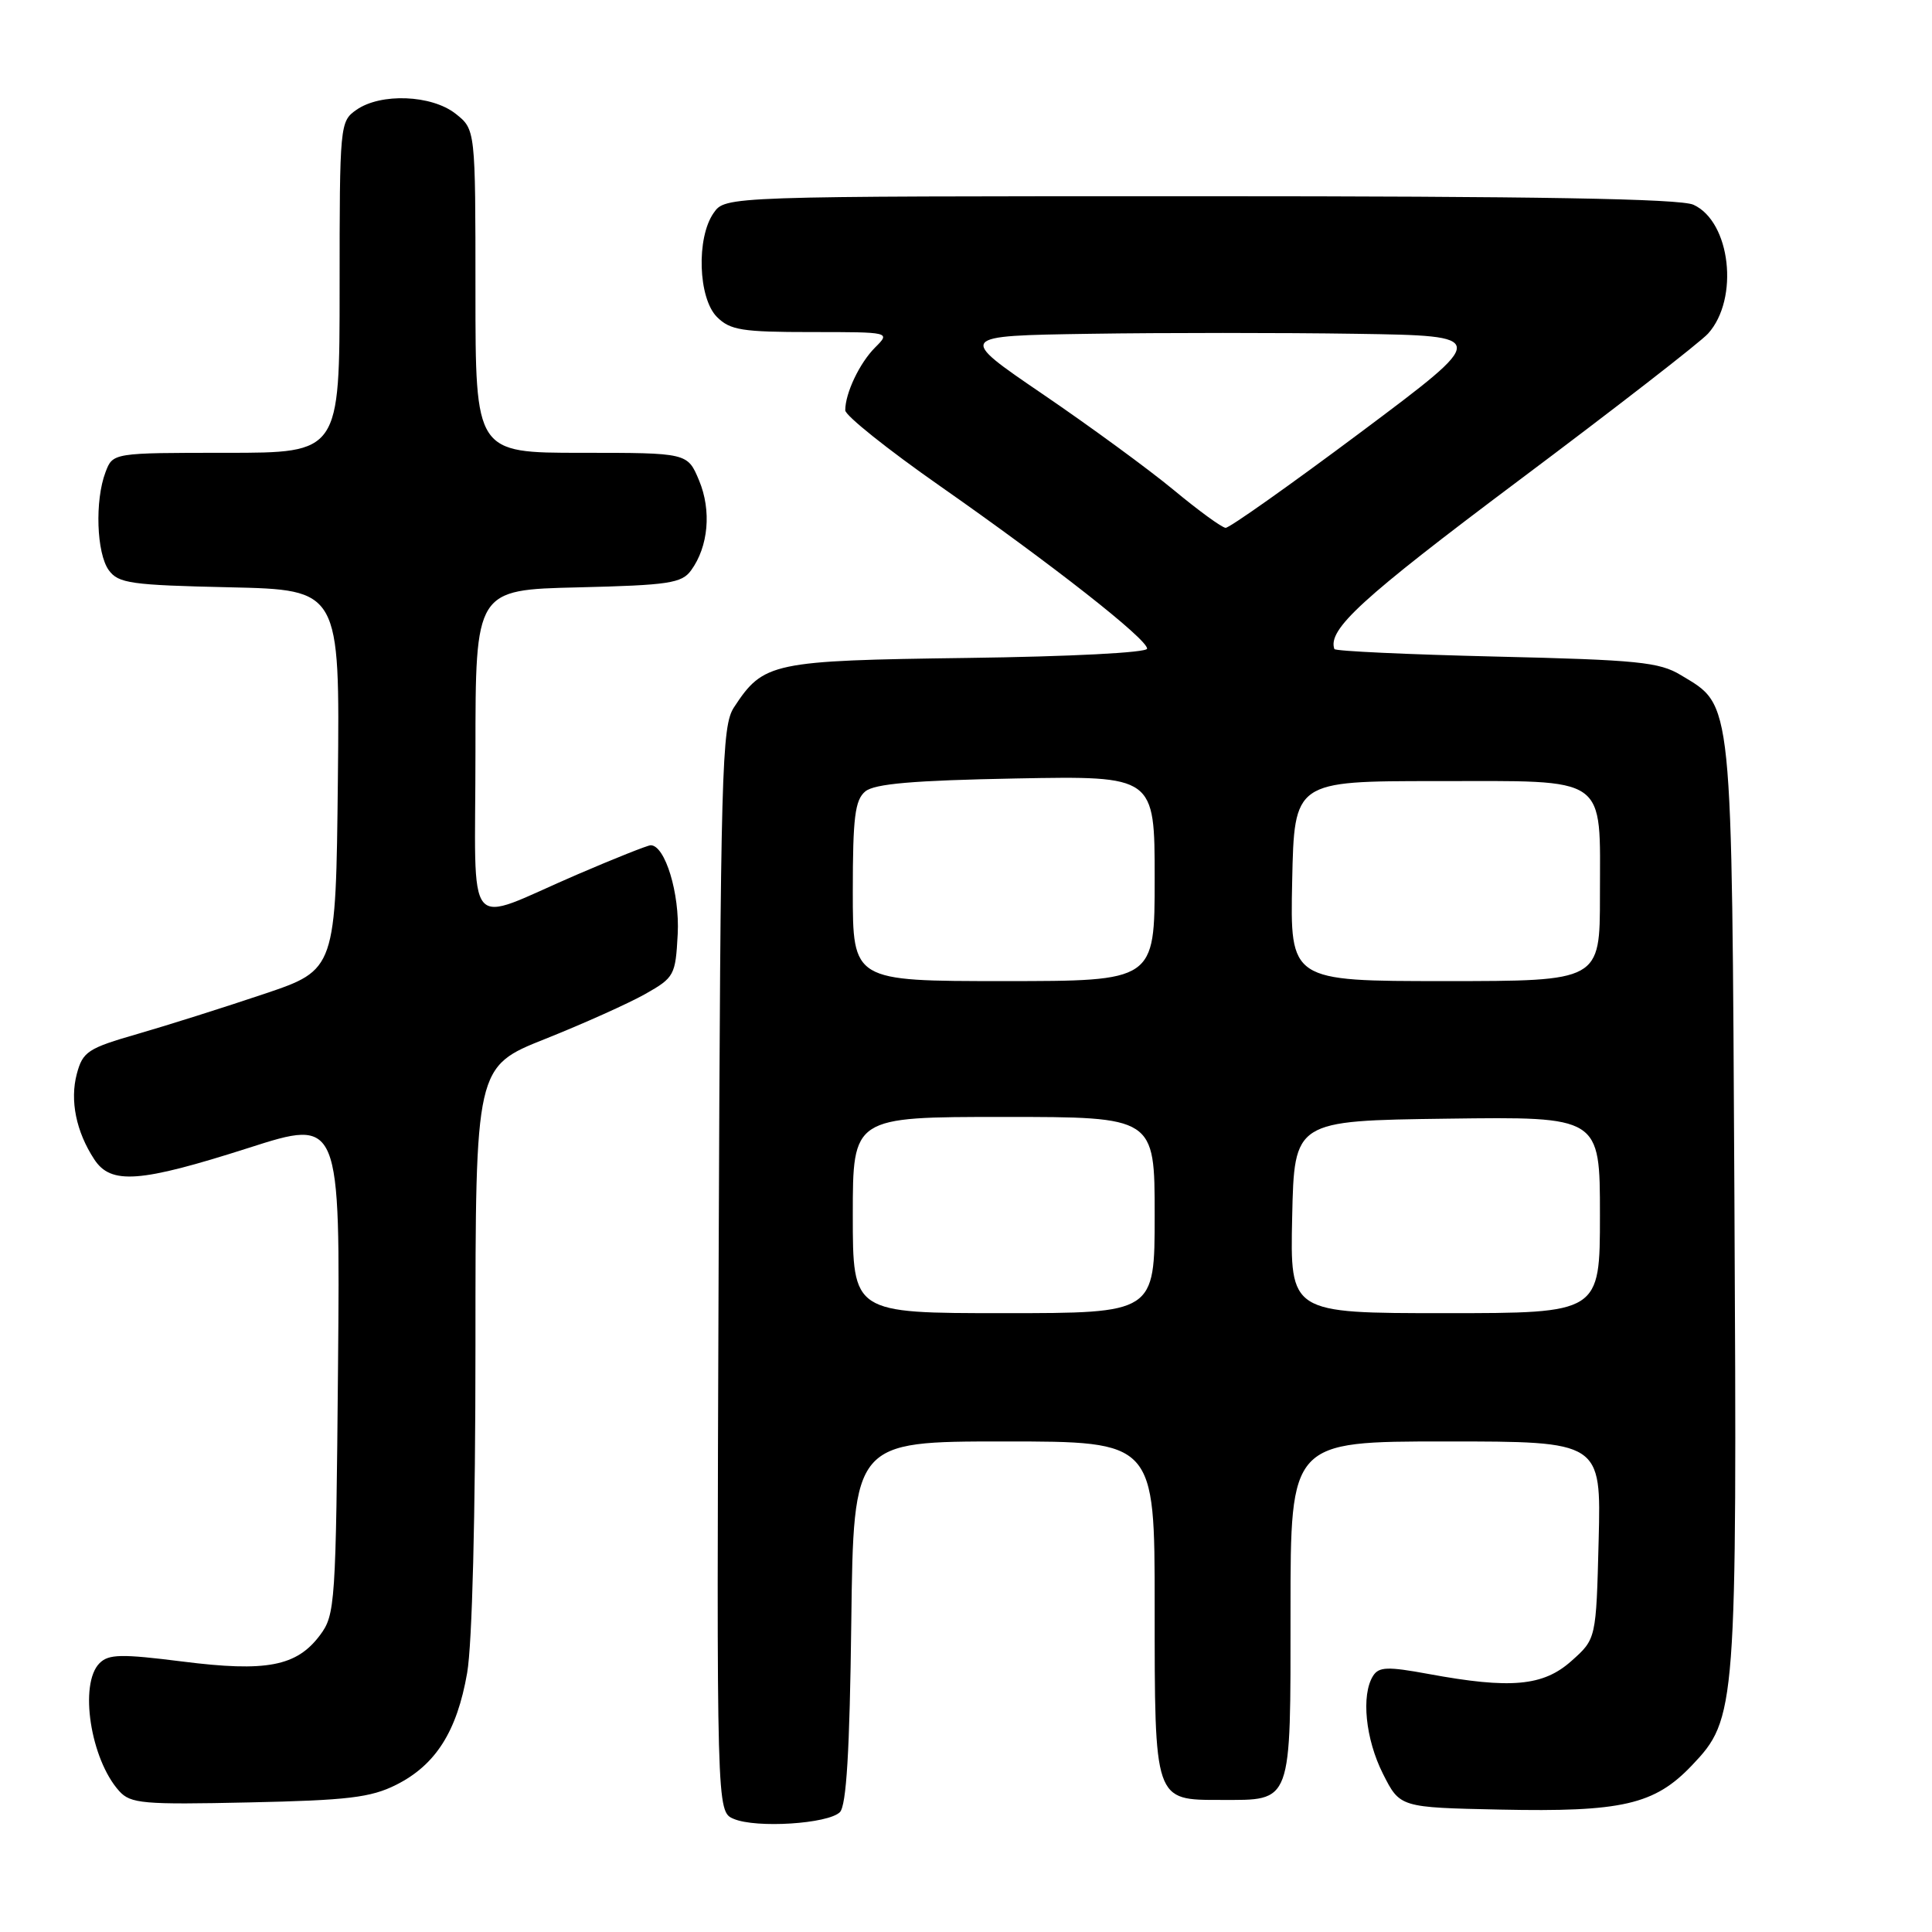 <?xml version="1.0" encoding="UTF-8" standalone="no"?>
<!DOCTYPE svg PUBLIC "-//W3C//DTD SVG 1.1//EN" "http://www.w3.org/Graphics/SVG/1.1/DTD/svg11.dtd" >
<svg xmlns="http://www.w3.org/2000/svg" xmlns:xlink="http://www.w3.org/1999/xlink" version="1.1" viewBox="0 0 256 256">
 <g >
 <path fill="currentColor"
d=" M 111.29 240.12 C 112.15 239.25 112.59 232.06 112.80 214.95 C 113.10 191.00 113.10 191.00 133.05 191.00 C 153.00 191.00 153.00 191.00 153.00 212.81 C 153.00 238.77 152.91 238.50 161.77 238.50 C 171.29 238.50 171.00 239.29 171.00 213.38 C 171.00 191.00 171.00 191.00 191.58 191.00 C 212.16 191.00 212.16 191.00 211.83 204.08 C 211.50 217.17 211.50 217.17 208.23 220.08 C 204.49 223.43 200.18 223.82 189.29 221.81 C 183.86 220.81 182.71 220.85 181.94 222.06 C 180.34 224.59 180.93 230.44 183.25 235.04 C 185.50 239.50 185.50 239.50 198.78 239.78 C 214.92 240.12 219.23 239.13 224.17 233.94 C 230.09 227.72 230.17 226.68 229.82 159.00 C 229.46 91.75 229.66 93.64 222.73 89.46 C 219.88 87.73 217.03 87.44 198.24 87.00 C 186.55 86.72 176.91 86.28 176.81 86.00 C 175.90 83.41 180.38 79.31 201.12 63.76 C 213.98 54.13 225.33 45.32 226.33 44.20 C 230.48 39.59 229.31 29.37 224.39 27.13 C 222.63 26.33 203.63 26.00 159.01 26.00 C 96.11 26.00 96.11 26.00 94.56 28.22 C 92.25 31.51 92.51 39.51 95.00 42.00 C 96.75 43.75 98.33 44.00 107.50 44.00 C 118.00 44.00 118.00 44.00 115.96 46.04 C 113.90 48.10 112.00 52.09 112.00 54.37 C 112.00 55.06 117.63 59.56 124.51 64.37 C 139.46 74.83 152.00 84.67 152.00 85.95 C 152.00 86.48 141.84 87.00 128.20 87.18 C 102.25 87.53 101.17 87.76 97.26 93.72 C 95.63 96.22 95.48 101.57 95.22 168.23 C 94.95 240.05 94.95 240.05 97.22 241.01 C 100.20 242.28 109.73 241.67 111.29 240.12 Z  M 52.49 236.50 C 57.73 233.87 60.55 229.43 61.90 221.67 C 62.57 217.82 63.00 200.83 63.00 178.34 C 63.00 141.34 63.00 141.34 72.25 137.66 C 77.34 135.63 83.30 132.95 85.50 131.71 C 89.35 129.53 89.51 129.24 89.80 123.77 C 90.08 118.40 88.13 112.00 86.22 112.00 C 85.83 112.00 81.45 113.74 76.50 115.87 C 61.27 122.42 63.00 124.50 63.00 99.64 C 63.00 78.15 63.00 78.15 76.58 77.83 C 88.61 77.54 90.33 77.28 91.57 75.58 C 93.87 72.43 94.30 67.65 92.63 63.66 C 91.10 60.00 91.10 60.00 77.05 60.00 C 63.00 60.00 63.00 60.00 63.00 38.57 C 63.00 17.15 63.00 17.15 60.37 15.07 C 57.18 12.56 50.44 12.30 47.22 14.56 C 45.04 16.08 45.00 16.51 45.00 38.06 C 45.00 60.00 45.00 60.00 29.98 60.00 C 14.95 60.00 14.95 60.00 13.98 62.57 C 12.55 66.32 12.79 73.32 14.42 75.56 C 15.69 77.30 17.35 77.53 30.43 77.82 C 45.03 78.15 45.03 78.15 44.77 103.32 C 44.50 128.50 44.50 128.50 35.00 131.70 C 29.77 133.46 22.25 135.84 18.27 136.99 C 11.64 138.90 10.97 139.34 10.18 142.29 C 9.24 145.82 10.09 149.96 12.49 153.62 C 14.70 157.00 18.53 156.71 32.92 152.11 C 45.08 148.21 45.08 148.21 44.79 181.03 C 44.51 212.59 44.42 213.97 42.40 216.67 C 39.31 220.80 35.31 221.57 24.17 220.16 C 16.08 219.14 14.40 219.17 13.19 220.38 C 10.45 223.12 11.99 233.12 15.80 237.33 C 17.30 238.99 18.94 239.14 32.98 238.83 C 46.07 238.55 49.12 238.19 52.49 236.50 Z  M 113.00 161.00 C 113.00 148.00 113.00 148.00 133.00 148.00 C 153.00 148.00 153.00 148.00 153.00 161.00 C 153.00 174.00 153.00 174.00 133.00 174.00 C 113.00 174.00 113.00 174.00 113.00 161.00 Z  M 171.22 161.25 C 171.50 148.50 171.50 148.50 191.75 148.23 C 212.00 147.96 212.00 147.96 212.00 160.98 C 212.00 174.00 212.00 174.00 191.47 174.00 C 170.94 174.00 170.94 174.00 171.22 161.25 Z  M 113.00 118.12 C 113.00 108.30 113.29 106.01 114.65 104.87 C 115.88 103.85 120.98 103.41 134.65 103.15 C 153.00 102.81 153.00 102.81 153.00 116.40 C 153.00 130.00 153.00 130.00 133.00 130.00 C 113.00 130.00 113.00 130.00 113.00 118.12 Z  M 171.22 116.75 C 171.50 103.50 171.50 103.50 190.33 103.50 C 213.36 103.50 212.00 102.55 212.00 118.69 C 212.00 130.00 212.00 130.00 191.47 130.00 C 170.94 130.00 170.94 130.00 171.22 116.75 Z  M 155.50 64.91 C 152.20 62.18 144.40 56.47 138.16 52.22 C 126.83 44.50 126.83 44.50 144.41 44.23 C 154.09 44.08 169.96 44.08 179.69 44.23 C 197.38 44.50 197.38 44.50 180.34 57.25 C 170.96 64.26 162.89 69.97 162.40 69.94 C 161.90 69.91 158.80 67.65 155.50 64.91 Z "/>
</g>
</svg>